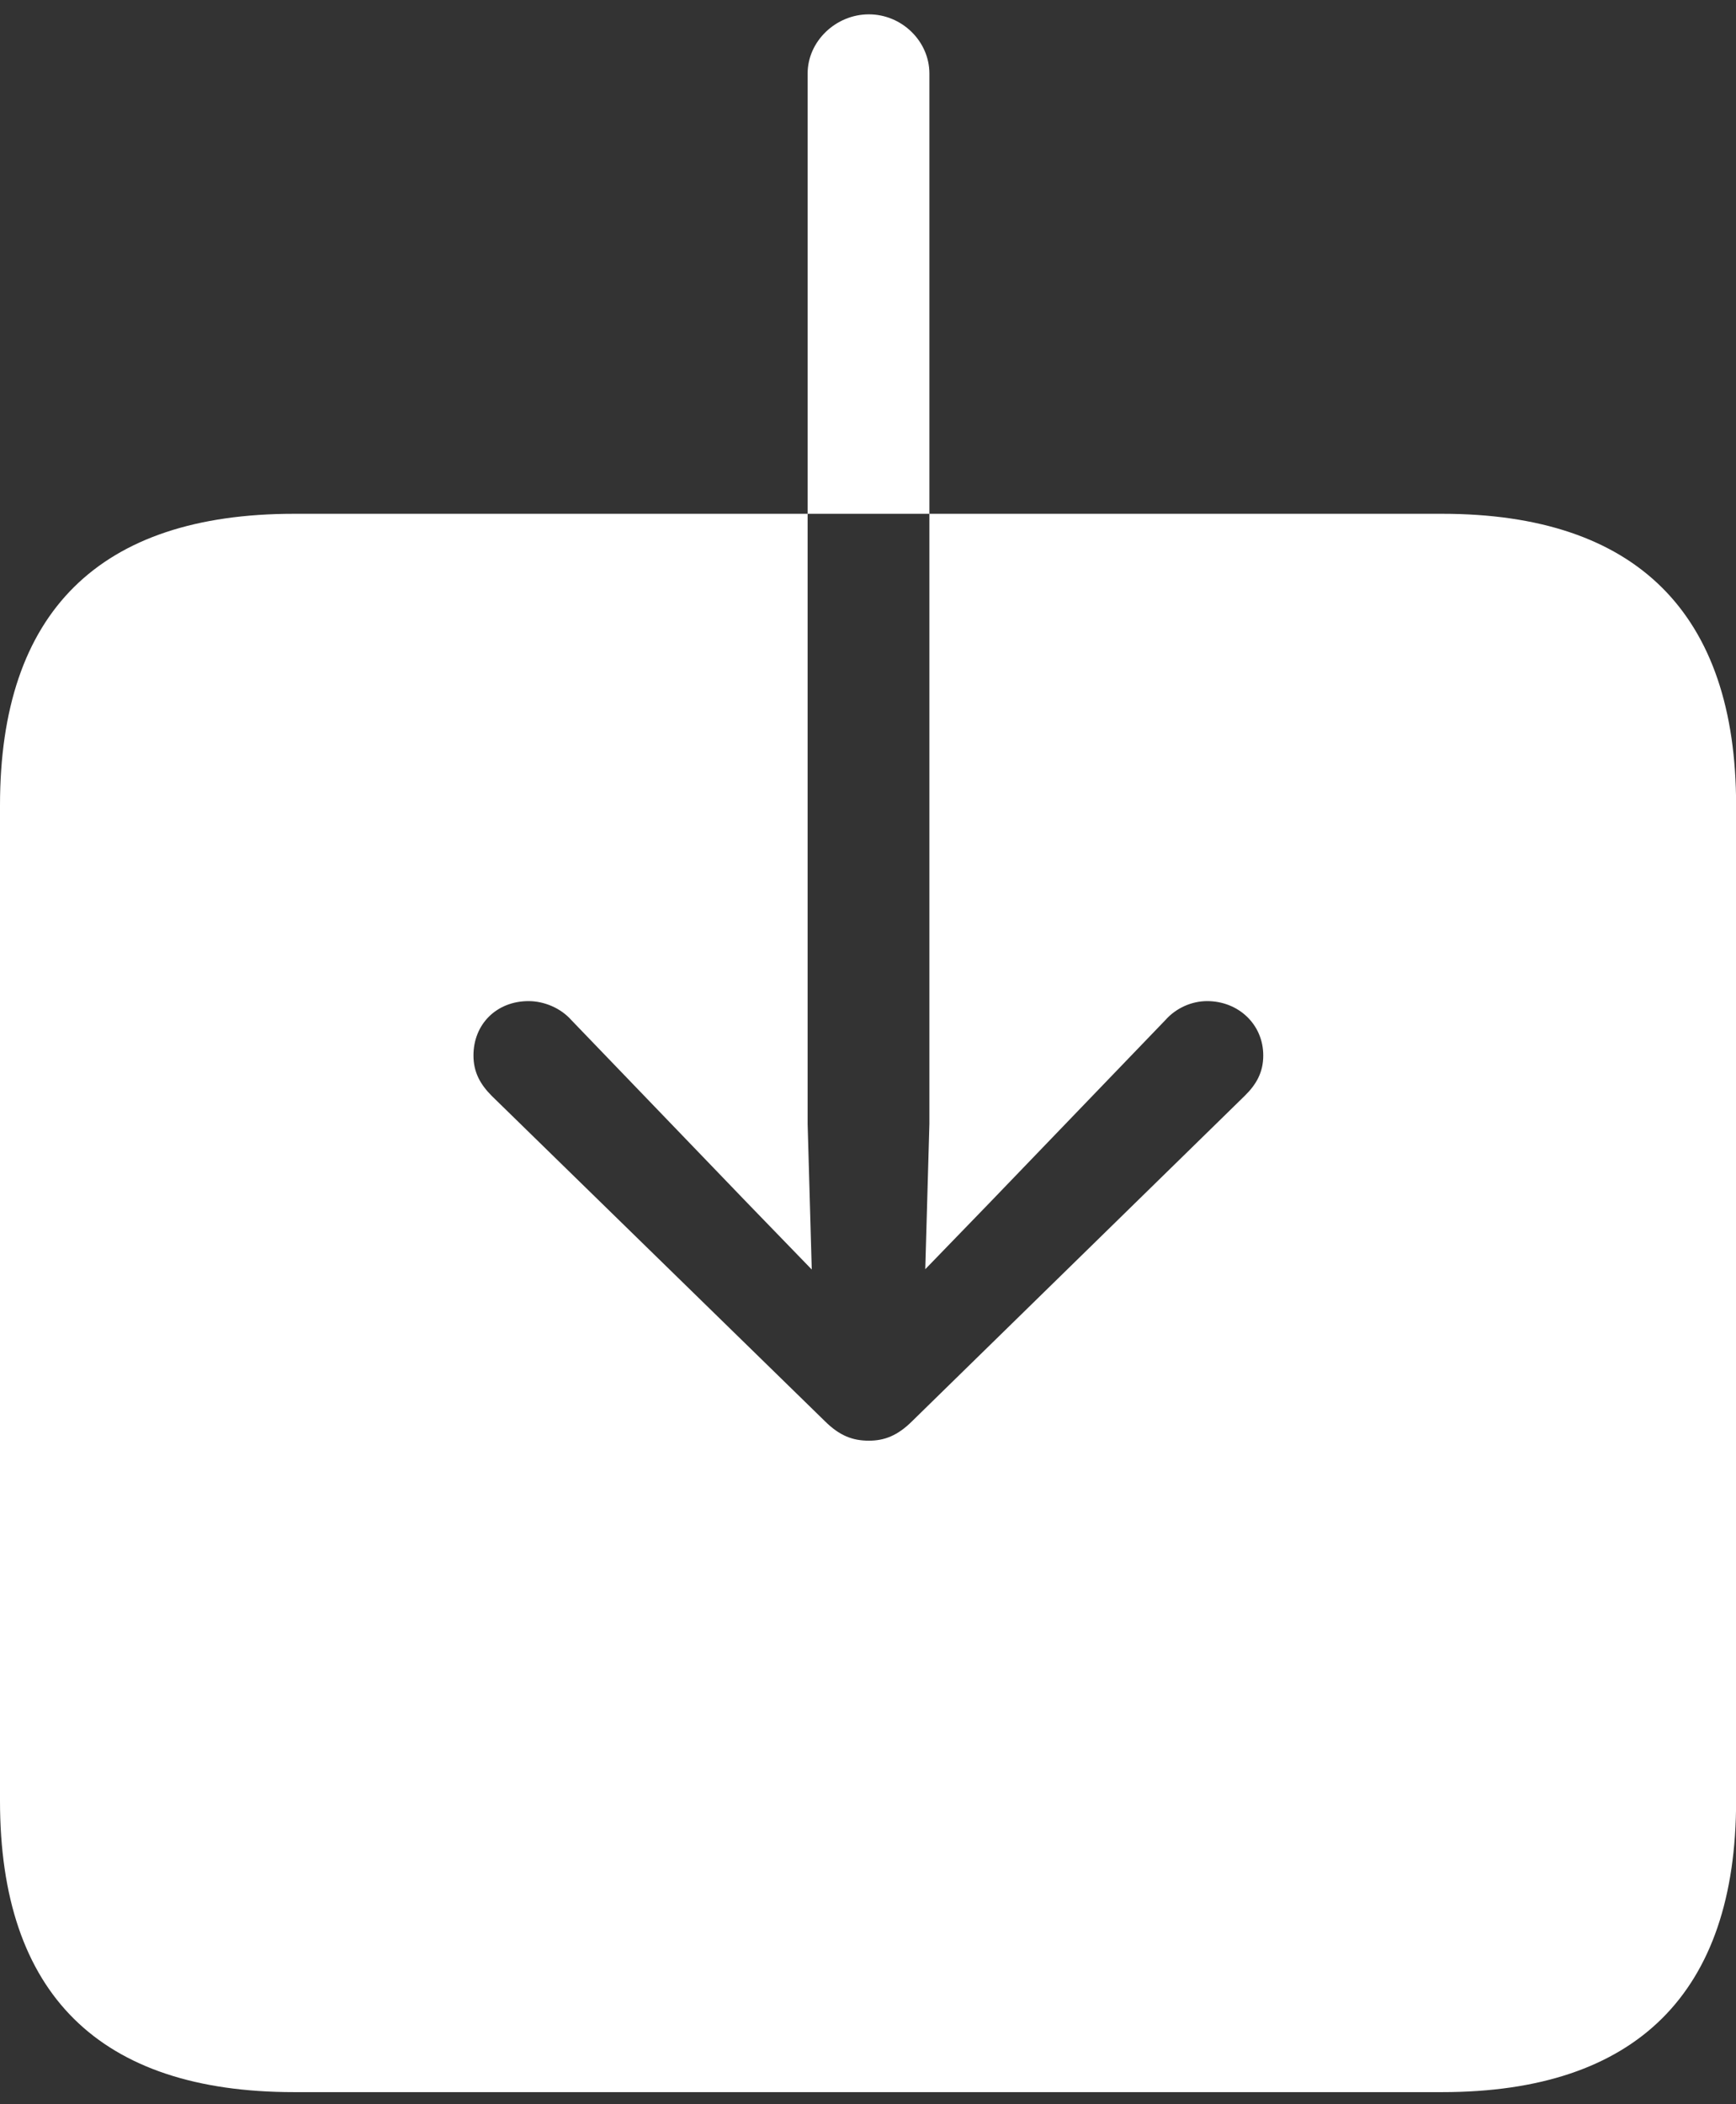 <svg width="85" height="103" viewBox="0 0 85 103" fill="none" xmlns="http://www.w3.org/2000/svg">
<rect x="0" y="0" width="85" height="103" fill="#333333" stroke="none"/>
<g clip-path="url(#clip0_112_1233)">
<path d="M14.394 102.405H70.611C80.135 102.405 85.005 97.539 85.005 88.147V39.423C85.005 30.031 80.135 25.149 70.611 25.149H14.394C4.87 25.149 0 29.952 0 39.423V88.147C0 97.603 4.87 102.405 14.394 102.405ZM42.542 0.702C44.157 0.702 45.506 2.017 45.506 3.599V55.013L45.304 62.125L48.417 58.911L57.06 49.931C57.592 49.331 58.357 49.002 59.106 49.002C60.624 49.002 61.853 50.13 61.853 51.663C61.853 52.48 61.52 53.079 60.939 53.645L44.674 69.551C43.94 70.285 43.291 70.518 42.542 70.518C41.759 70.518 41.11 70.285 40.376 69.551L24.081 53.645C23.515 53.079 23.182 52.48 23.182 51.663C23.182 50.13 24.314 49.002 25.88 49.002C26.629 49.002 27.443 49.331 27.975 49.931L36.618 58.911L39.746 62.14L39.544 55.013V3.599C39.544 2.017 40.927 0.702 42.542 0.702Z" fill="white"/>
</g>
<defs>
<clipPath id="clip0_112_1233">
<rect width="85.005" height="102.405" fill="white"/>
</clipPath>
</defs>
</svg>
